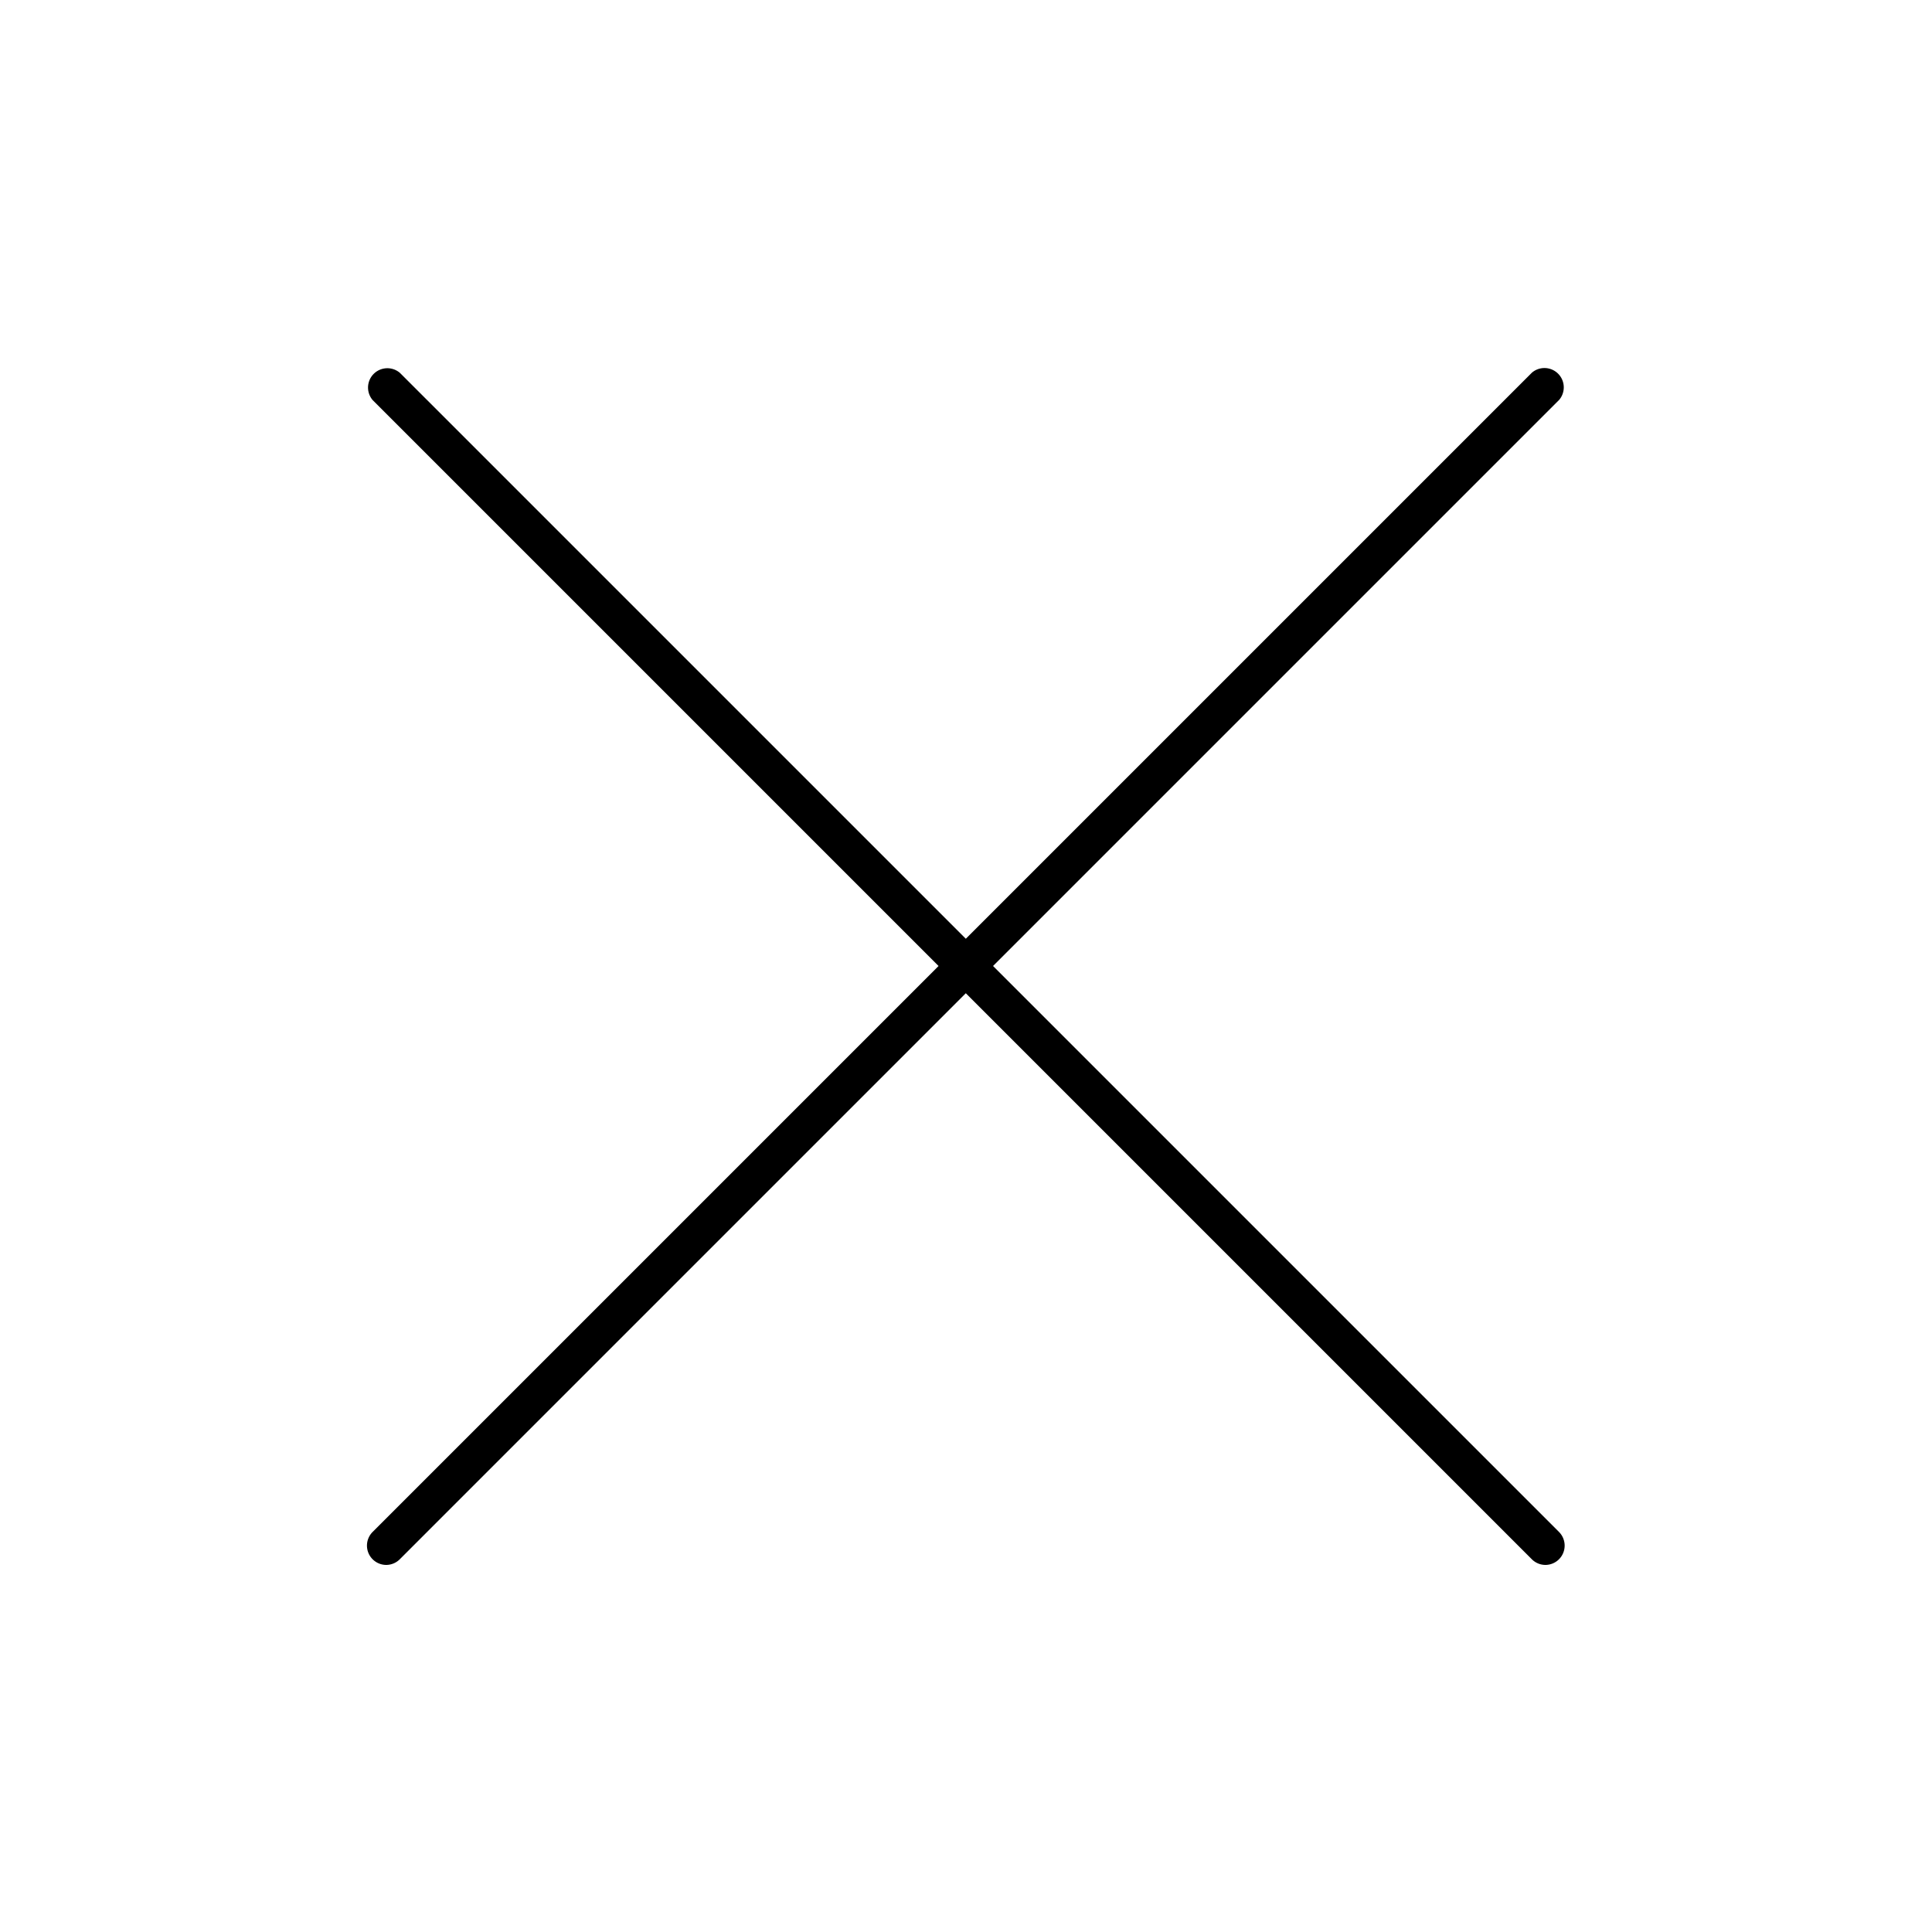 <?xml version="1.0" ?><svg id="saving" viewBox="0 0 100 100" xmlns="http://www.w3.org/2000/svg"><title/><path d="M80,81a1,1,0,0,1-.71-.29l-60-60a1,1,0,0,1,1.41-1.41l60,60A1,1,0,0,1,80,81Z"/><path d="M20,81a1,1,0,0,1-.71-1.71l60-60a1,1,0,0,1,1.41,1.41l-60,60A1,1,0,0,1,20,81Z"/></svg>